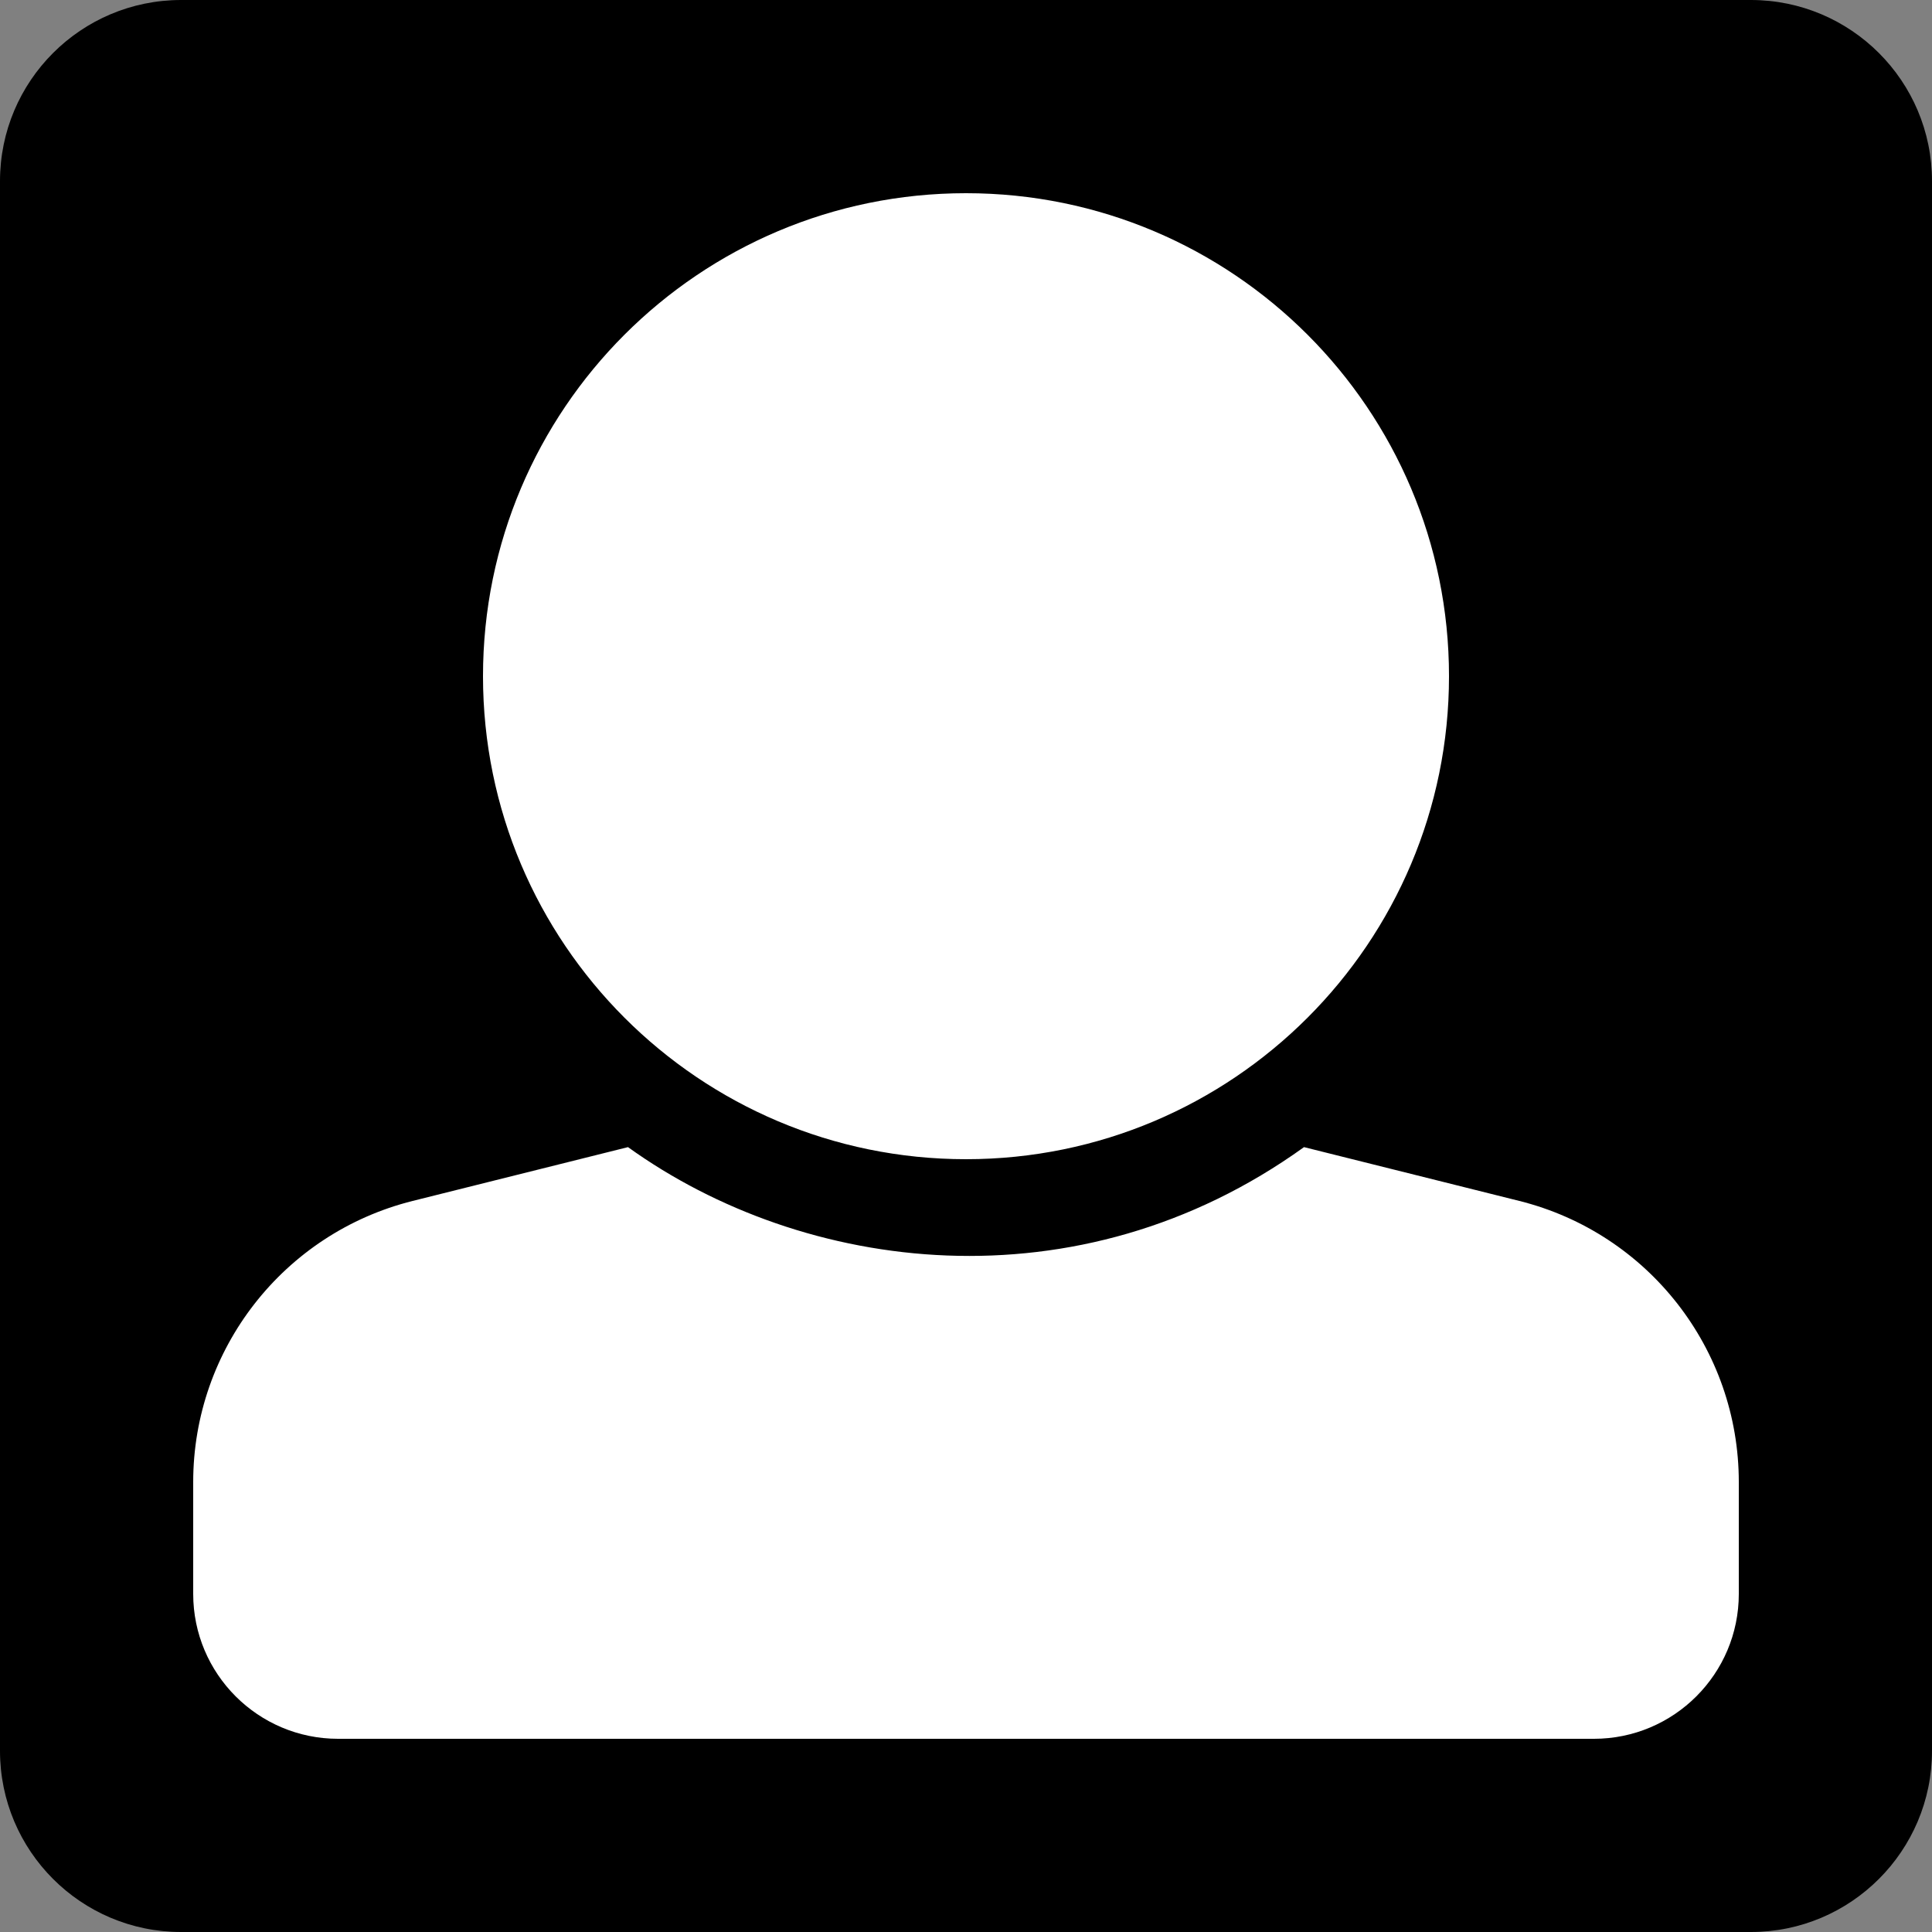 <svg width="20" height="20" viewBox="0 0 20 20" fill="none" xmlns="http://www.w3.org/2000/svg">
<rect x="0" y="0" width="20" height="20" fill="#808080" stroke="none"/>
<path d="M18.125 0H1.875C0.839 0 0 0.839 0 1.875V18.125C0 19.16 0.839 20 1.875 20H18.125C19.16 20 20 19.16 20 18.125V1.875C20 0.839 19.16 0 18.125 0Z" fill="black"/>
<path d="M10 2C12.761 2 15 4.239 15 7C15 9.761 12.761 12 10 12C7.239 12 5 9.761 5 7C5 4.239 7.239 2 10 2ZM15.728 12.432L13.499 11.875C11.158 13.559 8.32 13.183 6.501 11.875L4.272 12.432C2.937 12.766 2 13.966 2 15.342V16.5C2 17.328 2.672 18 3.5 18H16.5C17.328 18 18 17.328 18 16.5V15.342C18 13.966 17.063 12.766 15.728 12.432Z" fill="white"/>
</svg>
